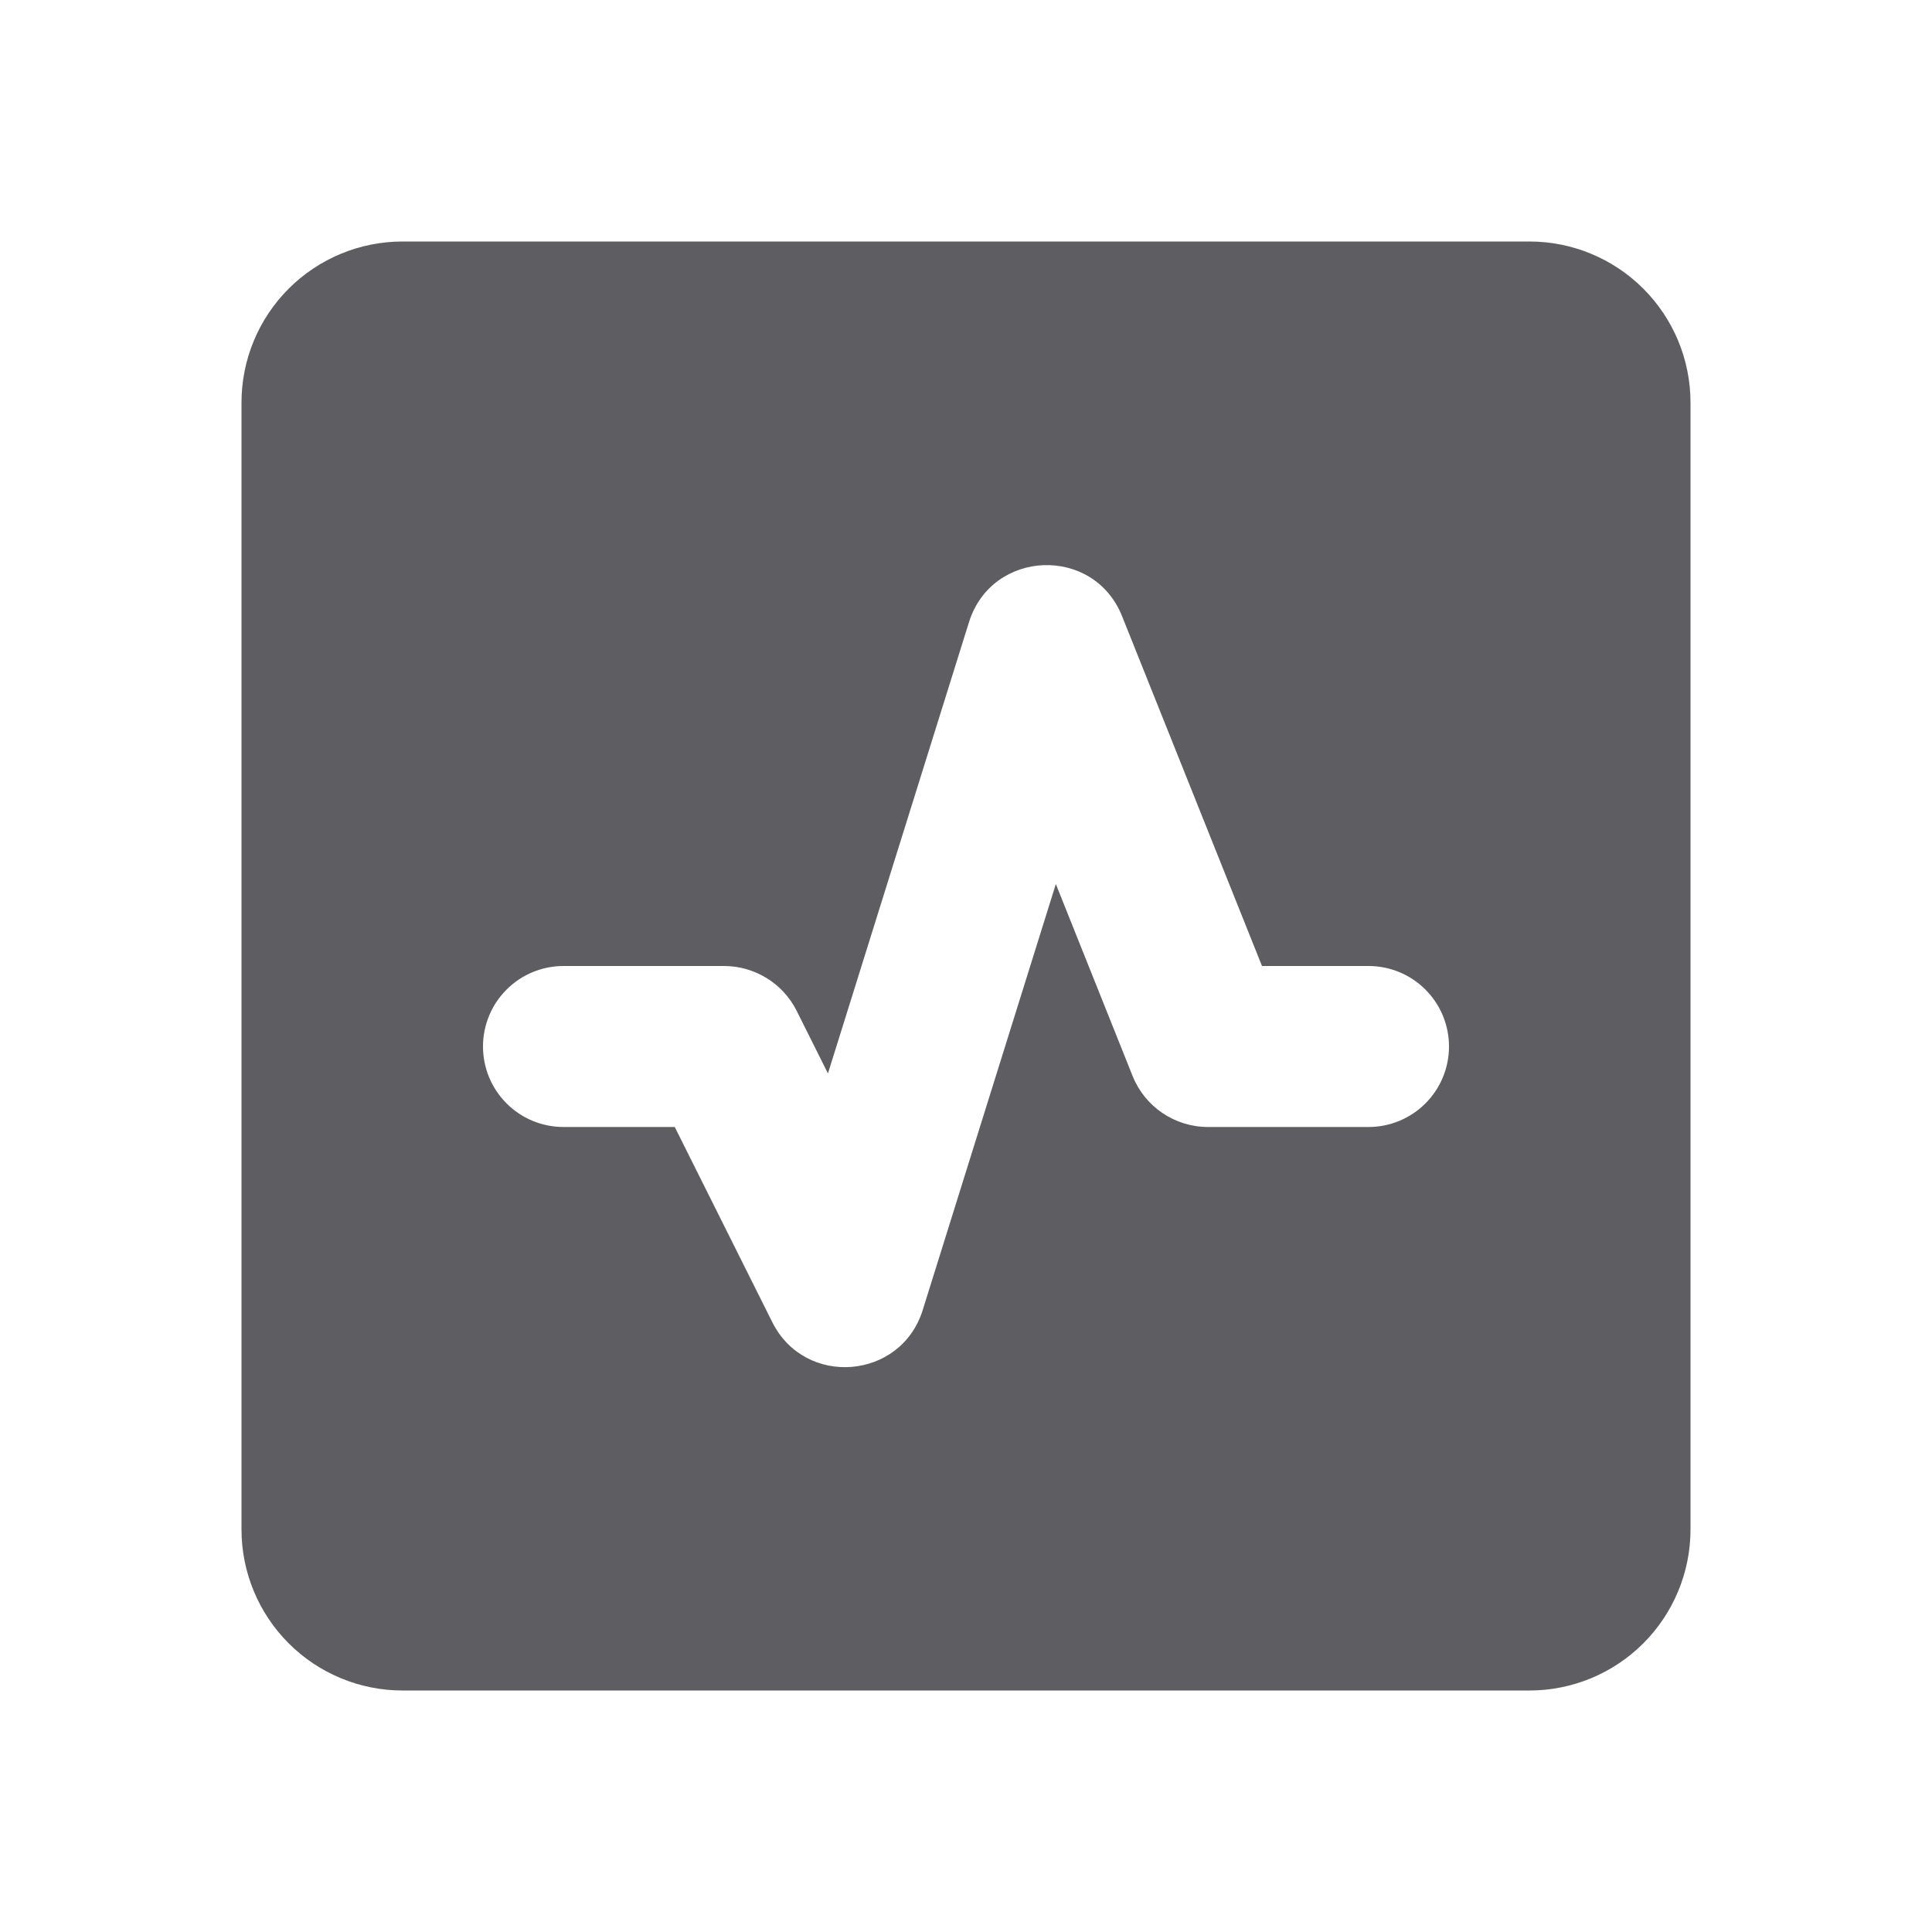 <svg width="24" height="24" viewBox="0 0 24 24" fill="none" xmlns="http://www.w3.org/2000/svg">
<path fill-rule="evenodd" clip-rule="evenodd" d="M3 5C3 4.47 3.211 3.961 3.586 3.586C3.961 3.211 4.47 3 5 3H19C19.53 3 20.039 3.211 20.414 3.586C20.789 3.961 21 4.47 21 5V19C21 19.53 20.789 20.039 20.414 20.414C20.039 20.789 19.53 21 19 21H5C4.47 21 3.961 20.789 3.586 20.414C3.211 20.039 3 19.53 3 19V5ZM13.939 7.655C13.586 6.772 12.321 6.822 12.037 7.729L10.285 13.335L9.897 12.558C9.813 12.39 9.684 12.249 9.525 12.151C9.365 12.052 9.181 12 8.994 12H7C6.735 12 6.48 12.105 6.293 12.293C6.105 12.48 6 12.735 6 13C6 13.265 6.105 13.52 6.293 13.707C6.48 13.895 6.735 14 7 14H8.382L9.594 16.425C10.001 17.238 11.191 17.142 11.462 16.275L13.116 10.982L14.069 13.365C14.222 13.749 14.594 14 15.007 14H17C17.265 14 17.52 13.895 17.707 13.707C17.895 13.52 18 13.265 18 13C18 12.735 17.895 12.48 17.707 12.293C17.52 12.105 17.265 12 17 12H15.677L13.939 7.655Z" fill="#5E5E62"/>
</svg>
